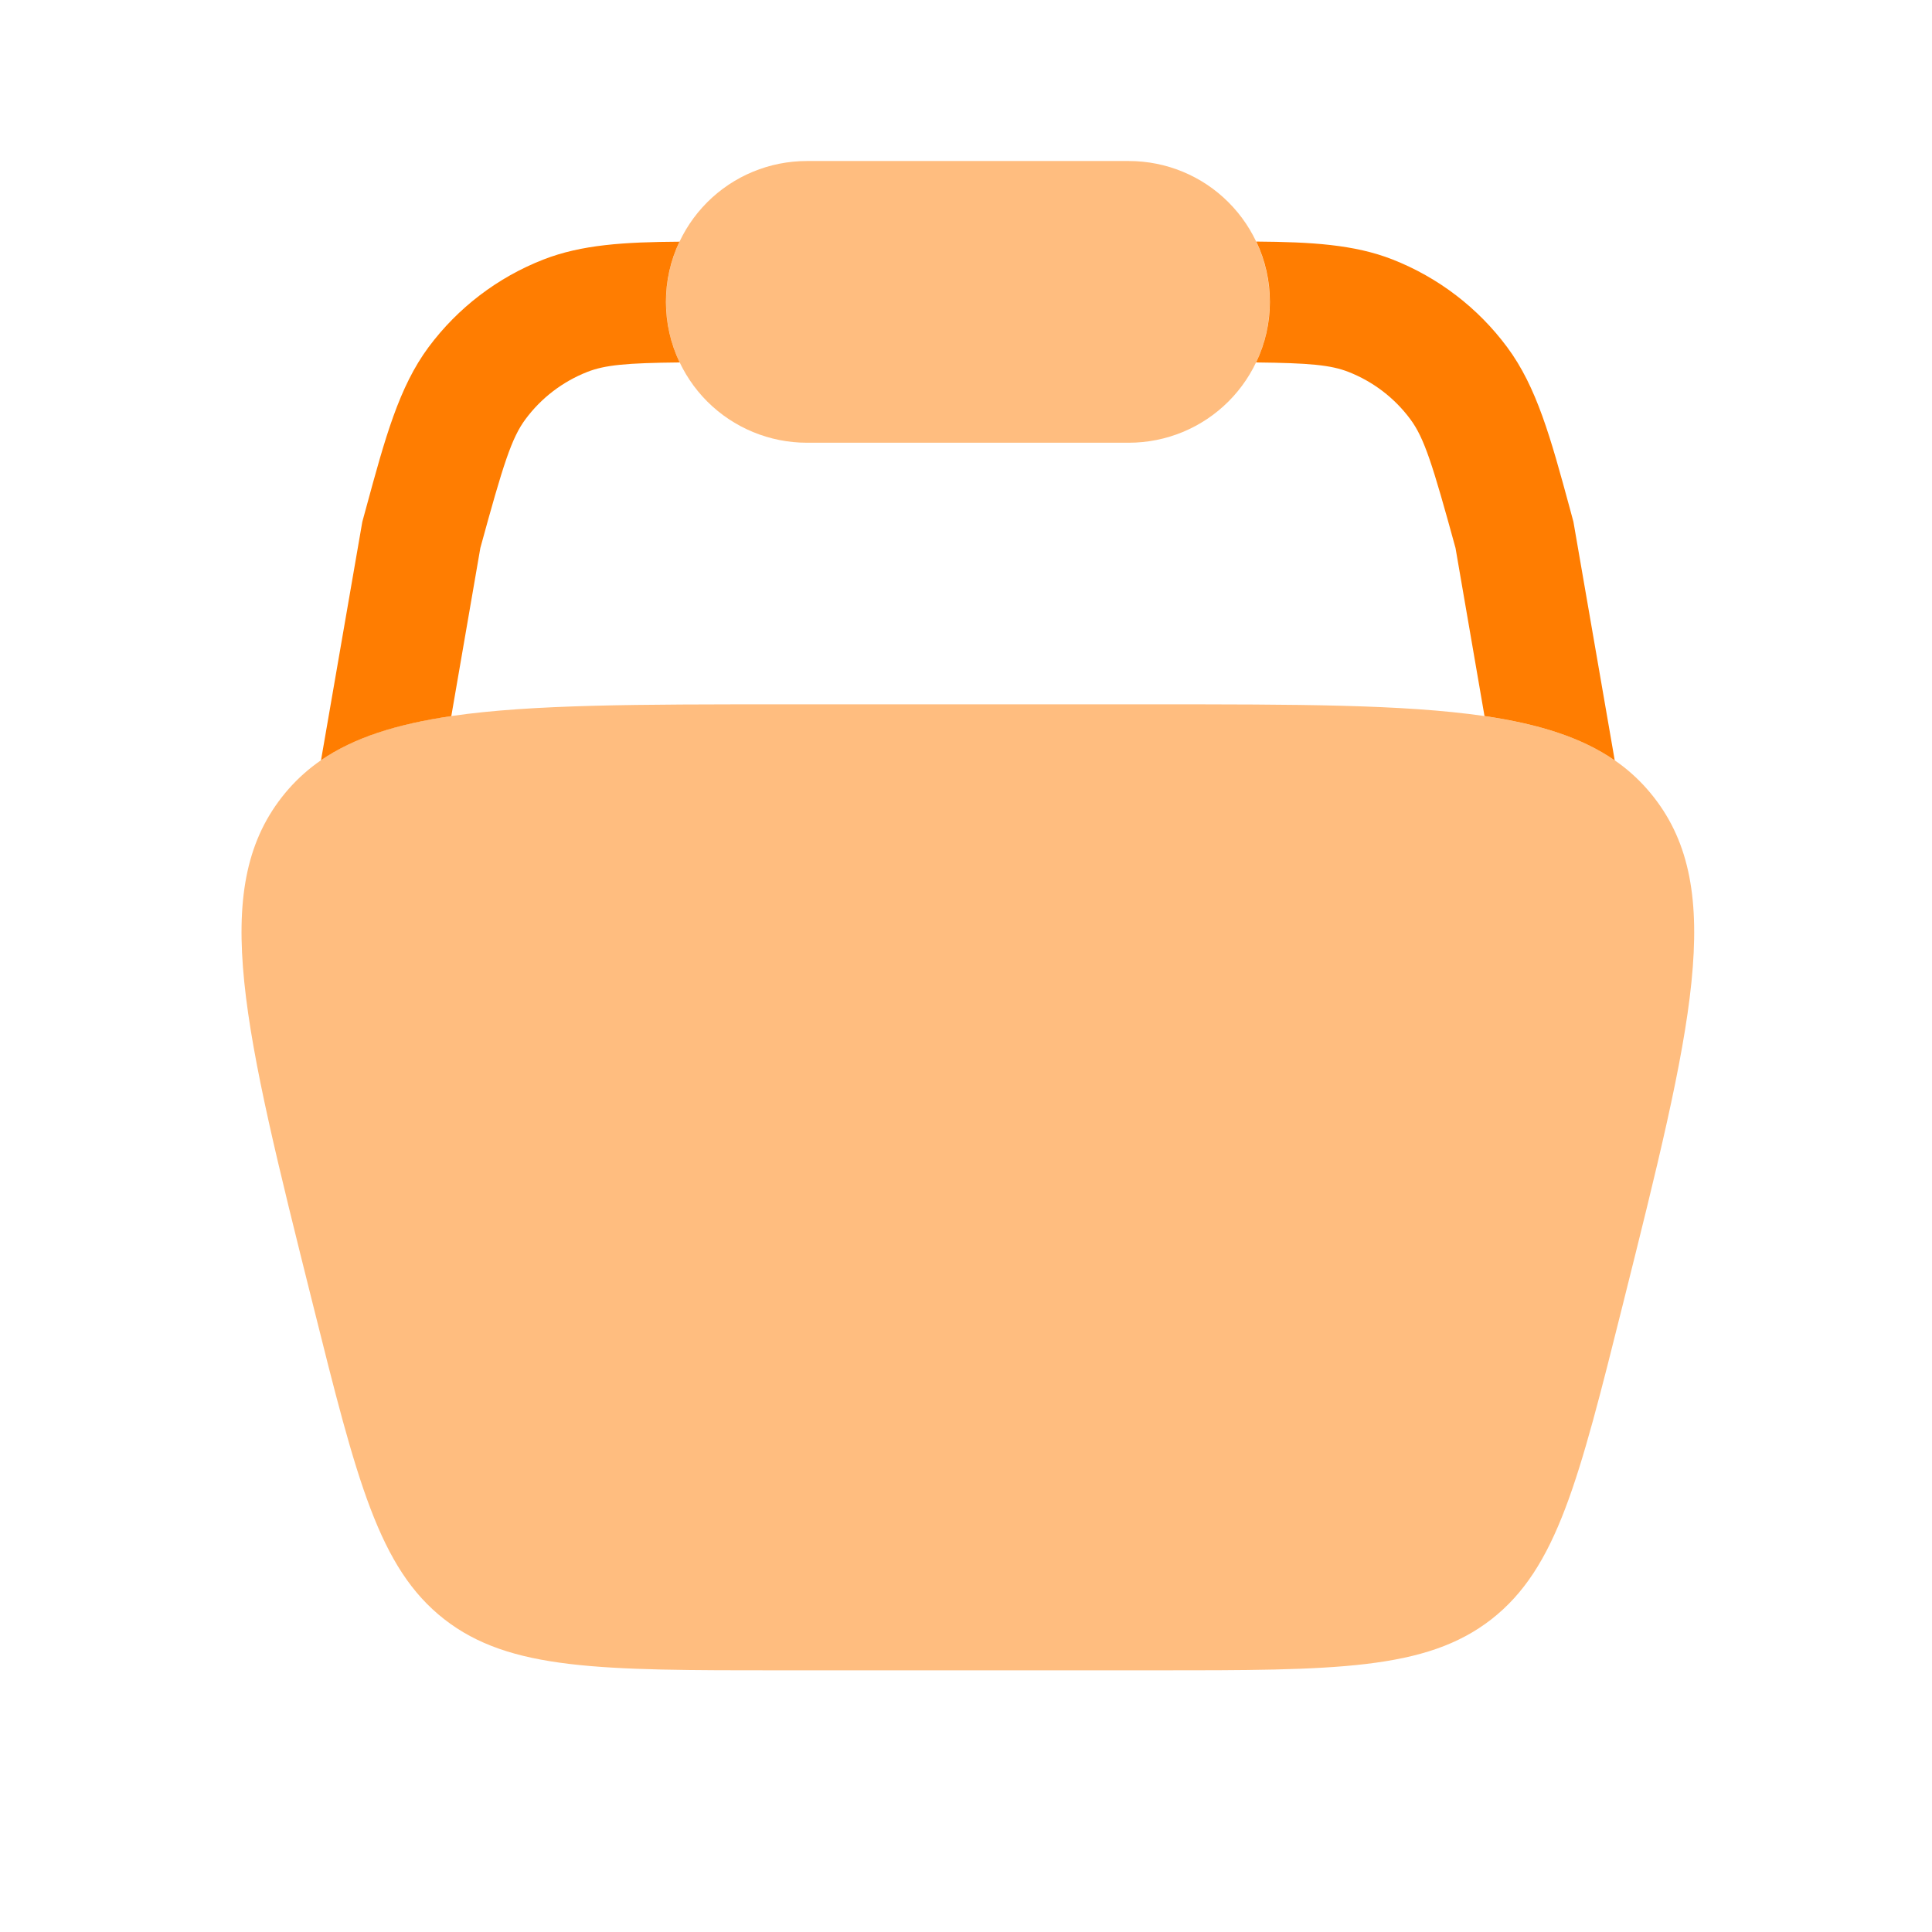 <svg width="32" height="32" viewBox="0 0 32 32" fill="none" xmlns="http://www.w3.org/2000/svg">
<g id="solar:cart-bold-duotone">
<path id="Vector" opacity="0.5" d="M13.364 2.667C12.745 2.667 12.152 2.912 11.714 3.35C11.277 3.788 11.031 4.381 11.031 5C11.031 5.619 11.277 6.212 11.714 6.65C12.152 7.087 12.745 7.333 13.364 7.333H18.697C19.316 7.333 19.91 7.087 20.347 6.65C20.785 6.212 21.031 5.619 21.031 5C21.031 4.381 20.785 3.788 20.347 3.35C19.91 2.912 19.316 2.667 18.697 2.667H13.364ZM5.183 21.607C4.039 17.03 3.467 14.744 4.667 13.205C5.867 11.666 8.227 11.666 12.944 11.666H19.117C23.835 11.666 26.192 11.666 27.393 13.205C28.595 14.742 28.023 17.032 26.879 21.607C26.151 24.517 25.788 25.972 24.703 26.82C23.617 27.666 22.117 27.666 19.117 27.666H12.944C9.944 27.666 8.444 27.666 7.359 26.82C6.273 25.972 5.909 24.517 5.183 21.607Z" fill="#FF7D01"/>
<path id="Vector_2" d="M20.805 6.003C20.955 5.69 21.033 5.349 21.033 5.002C21.034 4.656 20.957 4.314 20.808 4.001C21.719 4.008 22.429 4.049 23.063 4.297C23.82 4.594 24.479 5.097 24.964 5.751C25.453 6.409 25.684 7.253 26 8.416L26.061 8.643L26.745 12.594C26.2 12.217 25.497 11.993 24.588 11.86L24.108 9.077C23.728 7.691 23.591 7.255 23.359 6.943C23.098 6.591 22.743 6.32 22.335 6.16C22.041 6.045 21.688 6.013 20.805 6.003ZM11.255 4.001C11.106 4.314 11.029 4.656 11.03 5.002C11.03 5.349 11.108 5.69 11.257 6.003C10.375 6.012 10.021 6.045 9.728 6.16C9.32 6.32 8.965 6.591 8.704 6.943C8.472 7.255 8.335 7.691 7.956 9.076L7.475 11.861C6.565 11.995 5.863 12.217 5.317 12.592L6.001 8.643L6.063 8.416C6.379 7.253 6.609 6.409 7.099 5.749C7.584 5.097 8.243 4.594 9 4.299C9.633 4.051 10.344 4.009 11.255 4.003" fill="#FF7D01"/>
</g>
</svg>
